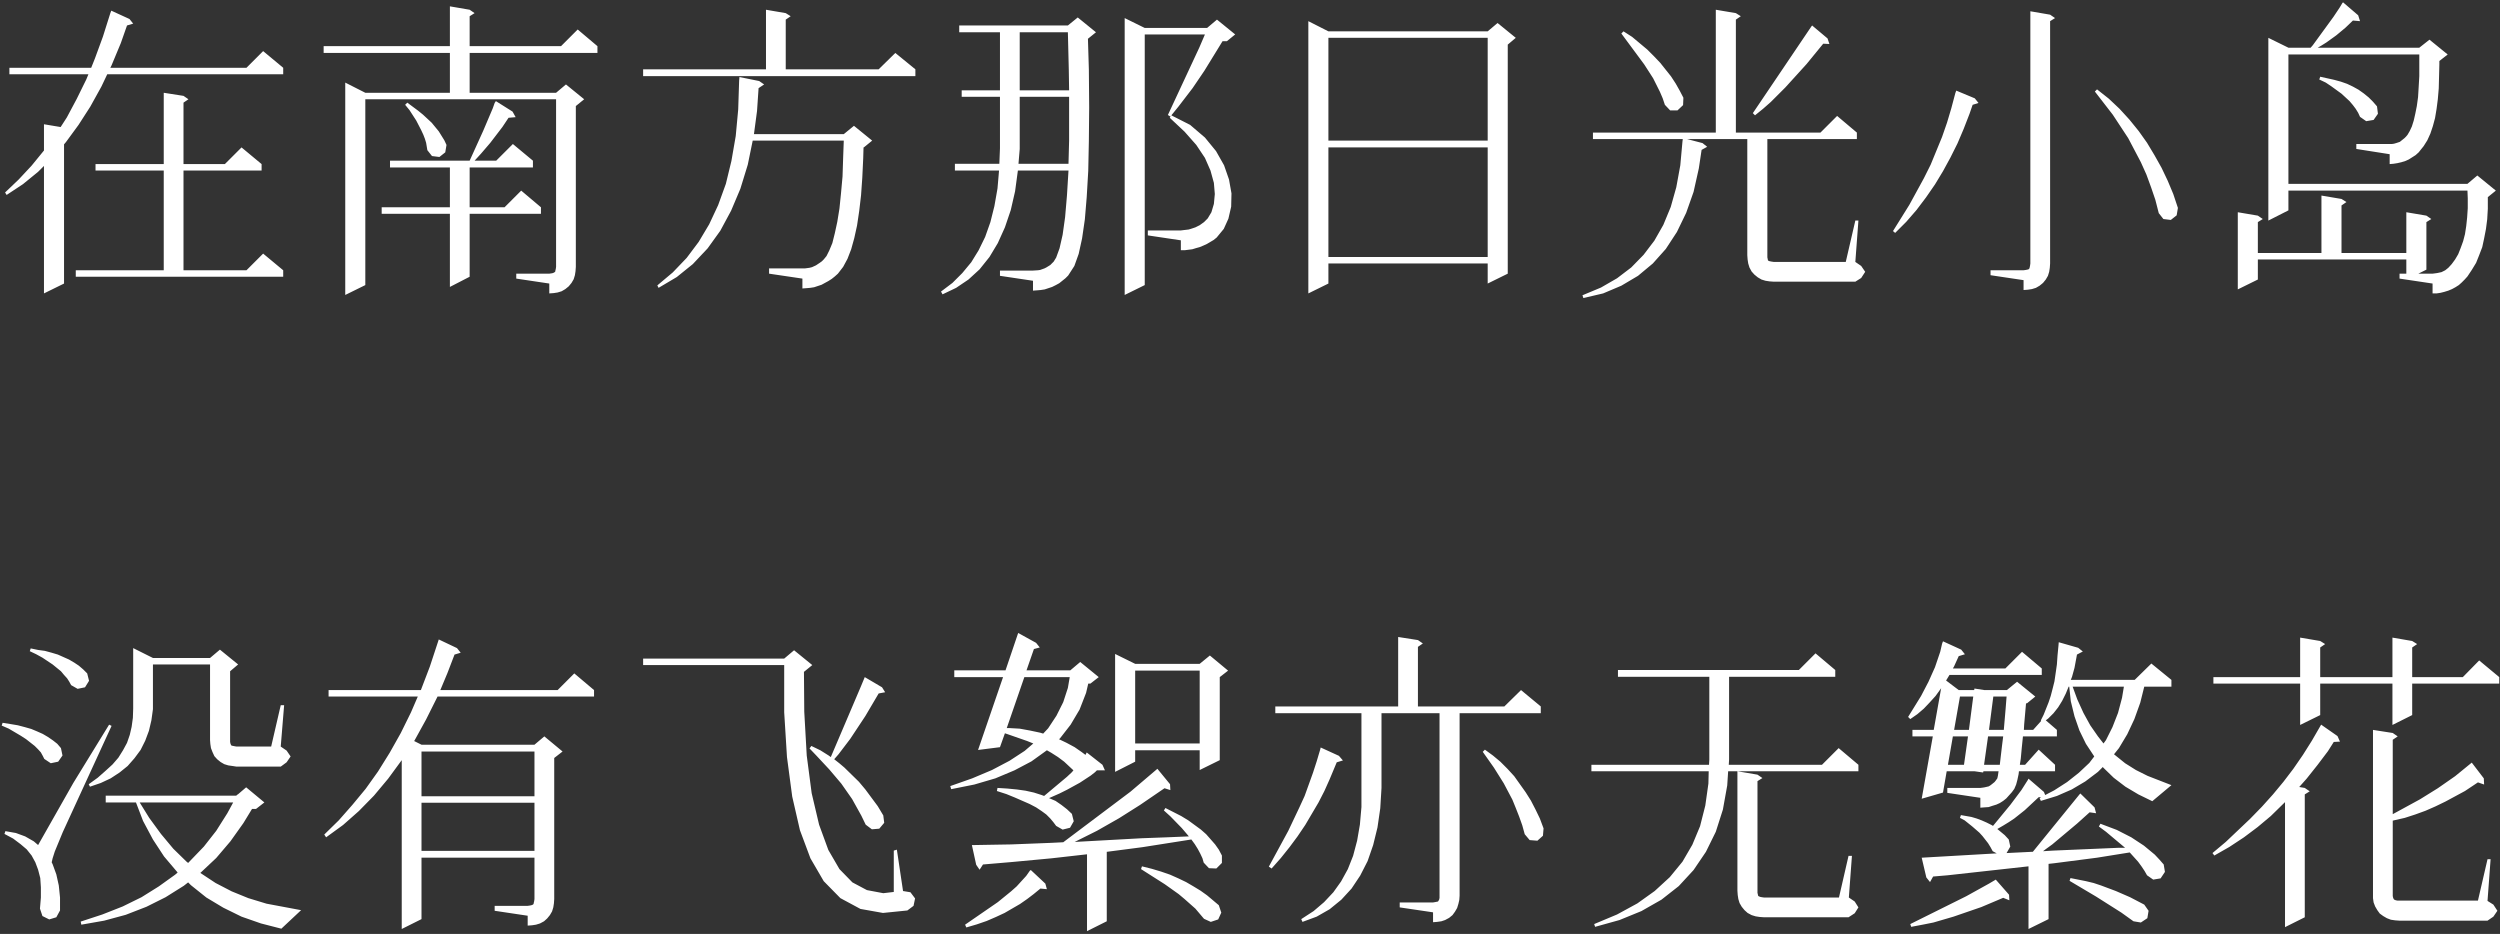 <svg width="348" height="130" viewBox="0 0 348 130" fill="none" xmlns="http://www.w3.org/2000/svg">
<rect x="0" y="0" width="348" height="130" fill="#333333" stroke="none"/>
<path d="M25.543 14.289V22.84H31.301L33.621 20.52L36.414 22.84V23.742H25.543V37.621H34.309L36.629 35.301L39.422 37.621V38.523H10.547V37.621H22.793V23.742H13.297V22.84H22.793V12.914L25.543 13.344L26.23 13.816L25.543 14.289ZM15.359 1.828L15.488 1.484L18.023 2.645L18.539 3.289L17.68 3.547L16.82 5.996L15.531 9.09L15.359 9.434H34.309L36.629 7.113L39.422 9.434V10.336H14.93L14.113 12.055L12.566 14.848L10.934 17.383L9.172 19.789L8.914 20.09V39.469L6.121 40.844V23.098L5.305 23.914L3.199 25.633L0.922 27.137L0.707 26.793L2.598 24.988L4.402 23.055L6.121 20.949V17.297L8.441 17.684L9.301 16.352L10.676 13.773L12.008 11.066L12.309 10.336H1.309V9.434H12.695L13.211 8.145L14.328 5.094L15.359 1.828ZM56.695 14.289L58.199 15.406L58.887 15.965L60.09 17.082L61.078 18.285L61.852 19.531L62.152 20.176L61.98 21.207L61.164 21.852L60.133 21.723L59.488 20.906L59.402 20.391L59.316 19.875L59.145 19.316L58.93 18.758L58.629 18.113L57.941 16.781L56.996 15.32L56.395 14.59L56.695 14.289ZM62.625 29.758H53.129V28.855H62.625V23.312H54.289V22.367H65.375L67.266 18.199L68.598 15.062L68.856 14.332L69.027 14.074L71.348 15.535L71.777 16.309L70.789 16.395L69.93 17.684L68.254 19.875L66.965 21.379L66.062 22.367H69.07L71.391 20.047L74.184 22.367V23.312H65.375V28.855H70.231L72.551 26.535L75.301 28.855V29.758H65.375V38.523L62.625 39.941V29.758ZM76.461 38.094L76.762 38.051L76.977 38.008L77.148 37.922L77.277 37.836L77.32 37.621L77.363 37.449L77.406 37.148V13.816H50.852V39.684L48.059 41.059V11.496L50.852 12.914H62.625V7.371H45.051V6.426H62.625V0.883L65.375 1.355L66.062 1.828L65.375 2.258V6.426H78.094L80.414 4.105L83.164 6.426V7.371H65.375V12.914H77.406L78.781 11.754L81.316 13.816L80.156 14.762V37.148L80.113 37.75L80.027 38.309L79.856 38.867L79.555 39.383L79.168 39.855L78.695 40.242L78.18 40.543L77.621 40.715L77.062 40.801L76.461 40.844V39.469L71.863 38.781V38.094H76.461ZM111.695 37.363H112.039L112.684 37.277L113.027 37.191L113.586 36.934L113.844 36.762L114.102 36.59L114.402 36.375L114.66 36.117L115.047 35.645L115.434 34.871L115.863 33.84L116.207 32.465L116.551 30.875L116.852 29.027L117.066 26.922L117.281 24.559L117.367 21.938L117.453 19.574H104.777L104.09 22.926L103.059 26.277L101.77 29.328L100.266 32.121L98.504 34.57L96.441 36.762L94.207 38.566L91.672 40.07L91.5 39.727L93.648 37.922L95.582 35.902L97.258 33.668L98.719 31.219L99.965 28.555L101.039 25.59L101.812 22.41L102.414 18.93L102.758 15.234L102.887 11.238L102.93 10.723L105.68 11.281L106.367 11.754L105.594 12.27L105.379 15.449L104.949 18.672H117.453L118.871 17.512L121.406 19.574L120.246 20.52H120.203L120.16 22.023L120.031 24.73L119.859 27.18L119.602 29.371L119.301 31.391L118.914 33.152L118.484 34.699L117.969 36.031L117.367 37.148L116.637 38.094L116.207 38.48L115.777 38.824L115.305 39.125L114.359 39.641L113.844 39.812L113.328 39.984L112.77 40.07L112.254 40.113L111.695 40.156V38.781L107.055 38.094V37.363H111.695ZM109.375 2.73V9.648H122.309L124.629 7.371L127.422 9.648V10.594H89.523V9.648H106.625V1.355L109.375 1.828L110.062 2.258L109.375 2.73ZM163.043 16.051L165.664 17.383L167.727 19.145L169.273 21.035L170.391 23.012L171.078 24.988L171.422 26.922L171.379 28.77L170.992 30.445L170.348 31.863L169.359 33.066L168.93 33.41L167.984 33.969L167.512 34.184L166.996 34.398L166.523 34.527L165.965 34.699L164.934 34.828H164.375V33.453L159.777 32.766V32.078H164.375L164.719 32.035L165.449 31.949L165.75 31.863L166.395 31.648L166.996 31.348L167.297 31.133L167.598 30.918L168.113 30.402L168.629 29.543L168.973 28.383L169.102 27.008L168.973 25.461L168.5 23.742L167.727 21.98L166.523 20.176L164.891 18.328L162.828 16.395L163.043 16.051ZM168.027 3.891L169.402 2.73L171.938 4.793L170.777 5.738H170.176L167.641 9.863L166.008 12.27L164.031 14.848L162.914 16.223L162.57 16.008L166.953 6.598L167.727 4.793H159.348V39.684L156.555 41.059V2.516L159.348 3.891H168.027ZM139.109 22.797L139.195 20.648V13.473H133.867V12.57H139.195V4.492H133.523V3.547H148.648L150.023 2.43L152.559 4.492L151.441 5.395L151.57 9.691L151.613 14.934L151.57 19.617L151.484 23.785L151.27 27.438L151.012 30.531L150.625 33.195L150.152 35.344L149.551 37.02L148.691 38.352L148.305 38.738L147.445 39.426L146.973 39.684L146.457 39.941L145.941 40.113L145.426 40.285L144.867 40.371L144.352 40.414L143.793 40.457V39.082L139.195 38.395V37.664H143.793L144.48 37.621L144.781 37.578L145.383 37.363L145.641 37.234L146.199 36.891L146.414 36.676L146.672 36.418L147.016 35.859L147.488 34.57L147.918 32.68L148.262 30.23L148.52 27.223L148.734 23.742H141.688L141.301 26.621L140.699 29.242L139.883 31.648L138.895 33.84L137.734 35.773L136.359 37.492L134.812 38.91L133.094 40.07L131.203 40.973L130.988 40.586L132.578 39.383L133.953 38.008L135.199 36.504L136.23 34.828L137.133 32.98L137.863 30.918L138.422 28.684L138.852 26.234L139.066 23.742H132.922V22.797H139.109ZM141.773 22.797H148.734L148.82 19.574V14.934V13.473H141.945V20.691V20.734L141.773 22.797ZM141.945 12.57H148.82L148.777 9.777L148.648 4.492H141.945V12.57ZM207.086 36.676H184.914V39.469L182.121 40.844V2.945L184.914 4.363H207.086L208.461 3.203L210.996 5.266L209.879 6.211V38.094L207.086 39.469V36.676ZM207.086 35.773V20.52H184.914V35.773H207.086ZM207.086 19.574V5.266H184.914V19.574H207.086ZM225.992 4.363L227.195 5.137L229.301 6.898L230.246 7.844L231.105 8.746L232.609 10.637L233.254 11.625L233.812 12.613L234.328 13.602L234.285 14.633L233.512 15.363H232.48L231.75 14.59L231.449 13.688L231.062 12.785L230.117 10.895L228.871 8.961L225.691 4.664L225.992 4.363ZM258.262 36.461L259.078 37.02L259.637 37.836L259.078 38.695L258.262 39.211H246.918L246.316 39.168L245.758 39.082L245.199 38.91L244.684 38.609L244.211 38.223L243.824 37.793L243.523 37.234L243.352 36.676L243.266 36.117L243.223 35.516V19.359H234.844L236.992 19.918L237.637 20.434L236.863 20.863L236.477 23.441L235.746 26.707L234.715 29.629L233.426 32.293L231.879 34.656L230.074 36.676L228.012 38.395L225.691 39.77L223.156 40.844L220.406 41.488L220.277 41.102L222.855 40.027L225.09 38.738L227.066 37.234L228.785 35.473L230.289 33.496L231.535 31.305L232.566 28.812L233.34 26.062L233.898 23.012L234.199 19.703L234.242 19.359H221.738V18.457H238.84V1.355L241.633 1.828L242.32 2.258L241.633 2.73V18.457H253.406L255.727 16.137L258.477 18.457V19.359H246.016V35.816L246.059 36.031L246.102 36.246L246.23 36.332L246.402 36.375L246.617 36.418L246.918 36.461H256.93L258.262 30.703H258.691L258.262 36.461ZM252.117 3.719L252.246 3.547L254.395 5.352L254.652 6.125L253.793 6.082L251.473 8.918L248.508 12.184L246.488 14.203L245.414 15.148L244.297 16.051L243.996 15.75L252.117 3.719ZM291.906 12.441L293.539 13.73L295.043 15.148L296.418 16.652L297.707 18.242L298.867 19.875L299.898 21.594L300.887 23.355L301.746 25.16L302.52 27.008L303.164 28.941L302.992 29.973L302.176 30.617L301.145 30.488L300.5 29.672L300.027 27.824L299.426 26.062L298.781 24.301L298.008 22.582L296.246 19.23L294.098 15.965L291.605 12.742L291.906 12.441ZM272.184 12.957L272.312 12.613L274.891 13.688L275.406 14.332L274.59 14.59L274.16 15.836L273.344 17.941L272.484 19.961L271.496 21.938L270.465 23.828L269.348 25.676L268.102 27.48L266.77 29.242L265.352 30.875L263.805 32.422L263.504 32.164L265.781 28.512L267.801 24.816L268.746 22.926L270.336 19.059L271.023 17.082L271.625 15.062L272.184 12.957ZM281.68 37.621L281.98 37.578L282.195 37.535L282.367 37.492L282.496 37.363L282.539 37.191L282.582 36.977L282.625 36.676V1.57L285.375 2.043L286.062 2.516L285.375 2.945V36.676L285.332 37.277L285.246 37.836L285.074 38.395L284.773 38.91L284.387 39.383L283.914 39.77L283.398 40.07L282.84 40.242L282.281 40.328L281.68 40.371V38.996L277.082 38.309V37.621H281.68ZM322.973 10.68L324.906 11.109L325.852 11.367L326.711 11.668L327.527 12.055L328.301 12.484L329.031 13L329.719 13.559L330.32 14.16L330.879 14.805L331.008 15.836L330.406 16.695L329.375 16.867L328.516 16.266L328.258 15.707L327.914 15.148L327.527 14.633L327.055 14.074L325.938 13.043L324.52 12.012L323.746 11.496L322.844 11.066L322.973 10.68ZM337.754 30.918V37.535L336.637 38.094H338.613L338.957 38.051L339.258 38.008L339.859 37.879L340.117 37.75L340.375 37.621L340.59 37.449L340.805 37.277L341.277 36.762L341.75 36.117L342.18 35.387L342.523 34.527L342.867 33.582L343.125 32.594L343.297 31.477L343.426 30.273L343.512 28.984V27.609L343.469 26.535H318.547V29.285L315.754 30.703V5.266L318.547 6.641H321.641L321.941 6.297L324.82 2.344L325.68 1.055L326.066 0.41L326.152 0.324L328.258 2.129L328.516 2.945L327.527 2.859L326.496 3.848L325.207 4.922L323.832 5.91L323.145 6.34L322.629 6.641H336.766L338.184 5.523L340.719 7.586L339.559 8.488V8.961L339.516 10.68L339.473 12.312L339.344 13.816L339.172 15.148L338.957 16.438L338.656 17.555L338.312 18.586L337.883 19.531L337.367 20.348L337.023 20.777L336.68 21.207L336.25 21.594L335.777 21.895L335.305 22.195L334.832 22.41L334.273 22.582L333.715 22.711L333.156 22.797L332.641 22.84V21.465L328 20.734V20.047H332.641H332.941L333.242 20.004L333.543 19.918L333.801 19.832L334.059 19.746L334.273 19.574L334.703 19.23L334.918 19.016L335.133 18.758L335.434 18.242L335.734 17.598L335.992 16.781L336.207 15.836L336.422 14.762L336.594 13.516L336.68 12.098L336.766 10.594V8.961V7.586H318.547V25.59H343.469L344.844 24.43L347.422 26.535L346.305 27.438V27.566V29.07L346.219 30.531L346.047 31.863L345.789 33.195L345.531 34.398L345.102 35.516L344.672 36.59L344.07 37.578L343.469 38.48L343.082 38.91L342.652 39.34L342.266 39.684L341.793 39.984L341.32 40.242L340.805 40.457L340.246 40.629L339.73 40.758L339.172 40.844H338.613V39.469L334.016 38.781V38.094H334.961V36.117H314.293V38.91L311.5 40.285V29.543L314.293 30.016L314.98 30.488L314.293 30.918V35.215H323.145V27.223L325.938 27.695L326.625 28.125L325.938 28.598V35.215H334.961V29.543L337.754 30.016L338.441 30.488L337.754 30.918ZM21.289 98.723L21.074 100.27L20.73 101.73L20.215 103.105L19.57 104.395L18.711 105.555L17.766 106.629L16.648 107.531L15.402 108.348L14.027 108.992L12.523 109.508L12.352 109.164L13.598 108.262L14.672 107.316L15.66 106.414L16.477 105.469L17.121 104.438L17.68 103.406L18.066 102.289L18.324 101.172L18.496 99.926L18.539 98.637V90.215L21.289 91.59H29.238L30.613 90.43L33.148 92.492L32.031 93.438V103.02V103.277L32.074 103.492L32.16 103.707L32.246 103.793L32.461 103.836L32.676 103.879L32.934 103.922H37.746L39.078 98.164H39.551L39.078 103.922L39.895 104.48L40.453 105.297L39.895 106.113L39.078 106.715H32.934L32.375 106.629L31.773 106.543L31.215 106.371L30.699 106.07L30.227 105.684L29.84 105.254L29.582 104.695L29.367 104.137L29.281 103.578L29.238 103.02V92.492H21.289V98.68V98.723ZM0.75 115.695L2.211 115.953L3.5 116.426L4.703 117.113L5.305 117.629L10.203 108.992L15.188 100.871L15.531 101.043L8.742 115.824L7.625 118.531L7.324 119.477L7.195 120.035L7.324 120.293L7.84 121.711L8.184 123.258L8.355 124.934V126.738L7.84 127.684L6.852 127.984L5.906 127.512L5.562 126.48L5.691 124.934V123.516L5.605 122.227L5.305 121.066L4.918 120.035L4.402 119.09L3.715 118.23L2.855 117.5L1.824 116.727L0.621 116.082L0.75 115.695ZM0.363 100.613L1.438 100.785L2.469 100.957L3.457 101.215L4.359 101.473L5.176 101.816L5.949 102.16L6.68 102.59L7.367 103.062L7.969 103.535L8.484 104.137L8.699 105.168L8.098 106.027L7.066 106.242L6.164 105.641L5.949 105.211L5.691 104.738L5.305 104.309L4.832 103.836L3.629 102.891L2.898 102.418L1.223 101.43L0.234 101L0.363 100.613ZM4.273 90.258L5.305 90.473L6.25 90.602L7.195 90.859L8.055 91.117L8.828 91.461L9.602 91.805L10.332 92.234L10.977 92.664L11.578 93.18L12.137 93.738L12.395 94.769L11.836 95.672L10.805 95.887L9.902 95.371L9.645 94.898L9.344 94.426L8.914 93.953L8.484 93.438L7.324 92.492L5.906 91.547L5.047 91.074L4.145 90.644L4.273 90.258ZM32.891 110.754L33.062 110.582V110.625L34.266 109.594L36.801 111.699L35.641 112.602H35.082L33.879 114.578L32.074 117.113L30.098 119.434L27.906 121.496H27.863L30.012 122.914L32.246 124.074L34.566 125.02L37.102 125.793L41.914 126.695L39.164 129.273L36.328 128.543L33.621 127.598L31.086 126.352L28.723 124.934L26.574 123.215L26.188 122.828L25.586 123.301L23.051 124.891L20.387 126.223L17.508 127.34L14.5 128.156L11.32 128.715L11.234 128.285L14.242 127.297L17.078 126.18L19.699 124.891L22.105 123.387L24.383 121.754L24.727 121.453L22.836 119.219L21.289 116.855L19.914 114.277L18.926 111.699H14.715V110.754H32.891ZM26.188 120.121L28.379 117.844L30.098 115.652L31.645 113.203L32.461 111.699H19.441L20.773 113.848L22.406 116.082L24.125 118.145L25.973 119.949L26.188 120.121ZM73.453 126.094L73.754 126.051L73.969 126.008L74.184 125.922L74.269 125.836L74.312 125.621L74.356 125.449L74.398 125.148V119.391H58.672V127.941L55.922 129.316V105.812L54.031 108.391L52.055 110.754L49.949 112.902L47.758 114.836L45.395 116.555L45.137 116.168L47.156 114.191L49.047 112.043L50.895 109.809L52.613 107.402L54.246 104.781L55.793 102.031L57.211 99.152L58.156 96.961H45.738V96.059H58.586L59.832 92.793L61.078 89.012L63.613 90.215L64.129 90.859L63.27 91.117L62.281 93.695L61.293 96.059H77.621L79.941 93.738L82.691 96.059V96.961H60.906L59.316 100.141L57.684 103.105L57.641 103.148L58.672 103.664H74.398L75.773 102.504L78.309 104.609L77.148 105.512V125.148L77.106 125.75L77.019 126.309L76.848 126.867L76.547 127.383L76.16 127.855L75.731 128.242L75.172 128.543L74.613 128.715L74.055 128.801L73.453 128.844V127.469L68.856 126.781V126.094H73.453ZM74.398 118.445V111.742H58.672V118.445H74.398ZM74.398 110.84V104.609H58.672V110.84H74.398ZM112.941 103.836L114.188 104.438L115.348 105.168L115.648 105.383L119.859 95.5L120.375 94.254L122.781 95.672L123.211 96.359L122.309 96.531L120.461 99.668L118.355 102.848L116.723 104.996L116.121 105.684C116.608 106.056 117.081 106.443 117.539 106.844L119.559 108.82L120.461 109.895L122.18 112.215L122.953 113.504L123.082 114.535L122.395 115.352L121.363 115.438L120.504 114.793L119.902 113.547L118.613 111.227L117.109 109.078L115.434 107.102L113.629 105.168L112.684 104.18L112.941 103.836ZM125.703 124.031L126.734 124.203L127.379 125.062L127.164 126.094L126.305 126.738L122.91 127.082L119.773 126.523L116.98 125.02L114.66 122.656L112.812 119.477L111.352 115.566L110.277 110.883L109.547 105.383L109.16 99.152V92.578H89.523V91.676H109.16L110.535 90.516L113.07 92.578L111.91 93.523L111.953 99.066L112.297 105.168L112.984 110.41L114.016 114.793L115.305 118.316L116.852 120.98L118.656 122.828L120.676 123.902L122.953 124.332L124.414 124.16V118.402L124.844 118.273L125.703 124.031ZM158.961 120.594L160.336 120.938L161.625 121.324L162.871 121.754L164.031 122.27L165.105 122.785L166.137 123.387L167.125 123.988L168.027 124.633L168.844 125.32L169.66 126.008L170.004 127.039L169.574 127.984L168.543 128.328L167.598 127.898L166.395 126.48L164.891 125.148L164.074 124.461L162.141 123.086L158.832 120.98L158.961 120.594ZM162.227 112.473L164.418 113.59L165.406 114.191L167.168 115.48L167.898 116.125L168.543 116.855L169.145 117.543L169.66 118.273L170.09 119.09V120.121L169.316 120.895L168.285 120.852L167.555 120.078L167.383 119.477L167.082 118.832L166.738 118.188L166.309 117.5L165.836 116.855L159.004 117.93L154.062 118.574V128.242L151.312 129.617V118.918L146.371 119.477L140.871 119.992L136.832 120.336L136.359 121.066L135.887 120.379L135.285 117.629H135.758L138.207 117.586L140.742 117.543L146.242 117.328L148.004 117.242L157.371 110.195L161.109 107.016L162.871 109.164L162.914 109.98L162.098 109.723L158.703 112.043L155.781 113.891L152.688 115.652L149.594 117.199L158.918 116.684L162.398 116.555L165.492 116.426L164.504 115.266L162.914 113.633L162.012 112.816L162.227 112.473ZM138.852 109.68L140.227 109.766L141.559 109.895L142.762 110.066L143.922 110.324L144.996 110.668L145.34 110.797L148.52 108.133L149.207 107.488L149.422 107.23L148.133 106.027L147.273 105.383L146.328 104.781L145.727 104.438L143.578 105.984L141.215 107.23L138.551 108.348L135.629 109.207L132.406 109.852L132.277 109.422L135.328 108.348L138.078 107.188L140.527 105.898L142.633 104.523L143.836 103.492L142.977 103.148L140.27 102.203L139.883 102.074L139.195 104.008L136.145 104.395L139.625 94.254H132.836V93.309H139.969L141.73 88.109L144.223 89.484L144.738 90.129L143.922 90.344L142.891 93.309H148.992L150.367 92.148L152.945 94.254L151.785 95.156H151.484L151.184 96.445L150.281 98.766L149.035 100.871L147.531 102.805L147.402 102.891L148.477 103.406L149.594 104.008L150.582 104.695L151.098 105.082L151.184 104.91L151.27 104.738L153.461 106.457L153.805 107.23H152.688L152.43 107.488L151.828 107.961L150.324 108.949L148.52 109.938L147.488 110.453L146.027 111.098L146.93 111.484L147.746 112.043L148.52 112.645L149.207 113.289L149.465 114.32L148.949 115.223L147.918 115.48L147.016 114.965L146.629 114.449L146.199 113.934L145.641 113.375L144.996 112.902L144.223 112.387L143.32 111.914L141.258 111.012L140.098 110.539L138.766 110.109L138.852 109.68ZM143.363 121.195L143.492 121.109L145.512 123L145.727 123.773L144.824 123.688L143.879 124.461L142.977 125.148L141.988 125.836L139.84 127.082L138.637 127.641L137.348 128.199L135.973 128.672L134.512 129.102L134.34 128.715L138.895 125.578L140.742 124.074L141.516 123.387L142.848 121.926L143.363 121.195ZM166.996 104.438H158.016V106.027L155.223 107.445V91.031L158.016 92.406H166.996L168.414 91.246L170.949 93.352L169.789 94.254V105.812L166.996 107.188V104.438ZM166.996 103.492V93.352H158.016V103.492H166.996ZM148.906 94.254H142.59L140.141 101.344H140.441L141.945 101.43L143.363 101.688L144.781 101.988L145.211 102.117L145.898 101.387L147.059 99.625L148.004 97.734L148.648 95.758L148.906 94.254ZM206.699 104.352L207.816 105.168L208.848 106.027L209.836 107.016L210.781 108.047L212.371 110.281L213.102 111.441L213.746 112.688L214.348 113.934L214.863 115.309L214.777 116.34L214.004 117.027L212.93 116.941L212.242 116.125L211.898 114.879L211.469 113.676L210.996 112.473L210.523 111.312L209.32 109.035L207.945 106.844L206.398 104.652L206.699 104.352ZM183.754 104.395L183.84 104.051L186.375 105.211L186.934 105.855L186.074 106.113L185.086 108.477L184.355 110.109L183.539 111.699L181.691 114.836L180.617 116.426L179.5 117.93L178.297 119.434L177.008 120.895L176.621 120.637L179.328 115.652L180.875 112.387L181.605 110.797L182.766 107.574L183.281 105.984L183.754 104.395ZM199.48 125.621L199.738 125.578L199.953 125.535L200.168 125.492L200.254 125.363L200.34 125.191L200.383 124.977V124.676V99.281H192.305V109.68L192.133 112.516L191.746 115.18L191.145 117.629L190.371 119.863L189.34 121.883L188.137 123.688L186.719 125.234L185.086 126.566L183.281 127.598L181.305 128.328L181.133 127.941L182.852 126.824L184.312 125.578L185.602 124.203L186.676 122.699L187.621 120.98L188.352 119.133L188.91 117.027L189.297 114.793L189.512 112.344V109.68V99.281H177.523V98.336H194.625V88.668L197.375 89.098L198.062 89.57L197.375 90.043V98.336H209.406L211.727 96.059L214.477 98.336V99.281H203.176V124.676L203.133 125.277L203.004 125.836L202.832 126.395L202.531 126.91L202.188 127.383L201.715 127.77L201.156 128.07L200.641 128.242L200.039 128.328L199.48 128.371V126.996L194.84 126.309V125.621H199.48ZM257.359 124.934L258.176 125.492L258.691 126.309L258.176 127.125L257.316 127.684H245.543L244.941 127.641L244.383 127.555L243.824 127.383L243.266 127.082L242.836 126.695L242.449 126.223L242.148 125.707L241.977 125.148L241.891 124.59L241.848 123.988V107.359L244.641 107.832L245.328 108.305L244.641 108.734V124.289L244.684 124.461L244.727 124.676L244.812 124.762L245.027 124.848L245.242 124.891L245.543 124.934H255.984L257.316 119.133H257.789L257.359 124.934ZM237.938 105.727V94.211H225.219V93.266H250.398L252.719 90.945L255.469 93.266V94.211H240.688V105.727L240.645 106.457H253.621L255.941 104.137L258.691 106.457V107.359H240.559L240.43 109.336L239.828 112.688L238.84 115.781L237.465 118.574L235.746 121.109L233.684 123.344L231.277 125.234L228.484 126.824L225.434 128.07L222.039 129.016L221.91 128.629L225.09 127.297L227.926 125.75L230.332 124.031L232.438 122.098L234.199 119.949L235.574 117.586L236.648 115.008L237.379 112.129L237.809 109.078L237.852 107.359H221.523V106.457H237.895L237.938 105.727ZM288.211 122.227L289.285 122.441L290.359 122.656L291.434 122.914L292.465 123.258L294.527 124.031L296.504 124.891L298.48 125.922L299.082 126.781L298.91 127.812L298.008 128.414L296.977 128.242L295.301 127.039L291.777 124.805L288.082 122.613L288.211 122.227ZM292.379 114.664L294.656 115.523L296.676 116.555L298.438 117.715L299.941 118.961L300.586 119.648L301.188 120.336L301.359 121.367L300.758 122.27L299.727 122.441L298.867 121.84L298.523 121.238L298.094 120.594L297.621 119.949L296.461 118.66L291.906 119.391L285.934 120.164L285.16 120.25V127.941L282.367 129.316V120.594L271.109 121.84L269.09 122.012L268.66 122.785L268.145 122.141L267.5 119.391L277.941 118.789L277.383 118.488L277.082 117.93L276.738 117.371L275.965 116.383L275.535 115.91L274.547 115.051L273.473 114.191L272.828 113.848L272.957 113.461L274.418 113.719L275.148 113.934L275.836 114.191L276.523 114.492L277.211 114.836L277.426 114.965L279.832 112.043L281.379 109.98L282.281 108.562L282.367 108.391L284.516 110.238L284.688 110.668L285.934 110.023L287.738 108.863L289.371 107.574L290.832 106.199L291.52 105.297L290.359 103.535L289.457 101.688L288.77 99.711L288.254 97.606L288.039 95.586H287.953L287.566 96.531L287.051 97.562L286.492 98.465L285.848 99.281L285.117 100.012L284.773 100.27L286.32 101.602V102.504H281.594L281.422 104.18L281.293 105.598L281.164 106.457H281.895L283.785 104.352L286.062 106.457V107.359H281.035L280.992 107.746L280.82 108.562L280.648 109.207L280.391 109.809L280.047 110.281L279.66 110.711L279.273 111.141L278.844 111.484L278.371 111.785L277.898 112L277.34 112.172L276.824 112.344L276.223 112.387L275.664 112.43V111.055L271.066 110.367V109.68H275.664L276.008 109.637L276.266 109.594L276.824 109.465L277.039 109.336L277.211 109.207L277.426 109.035L277.641 108.863L277.812 108.648L278.027 108.348L278.113 107.961L278.199 107.359H276.094L276.051 107.531L274.848 107.359H270.98L270.465 110.324L267.5 111.184L269.047 102.504H266.211V101.602H269.176L270.207 95.801L269.434 96.875L268.617 97.777L267.801 98.637L266.898 99.41L265.91 100.098L265.609 99.797L267.414 96.875L268.445 94.898L269.348 92.879L270.078 90.731L270.336 89.613L270.465 89.269L273 90.43L273.516 91.074L272.656 91.332L272.012 92.75L271.84 93.051H279.145L281.465 90.731L284.215 93.051V93.953H271.367L270.895 94.727L272.656 96.059H274.805L274.848 95.844L276.223 96.059H279.359L280.777 94.898L283.312 96.961L282.152 97.906H282.023L281.766 100.828L281.723 101.602H283.012L284.129 100.355L284.086 100.27L284.473 99.496L285.16 97.777L285.461 96.875L285.719 95.887L285.977 94.856L286.148 93.695L286.32 92.492L286.406 91.246L286.535 89.914L286.578 89.398L289.285 90.172L289.93 90.688L289.113 91.117L289.027 91.59L288.77 92.965L288.426 94.211L288.254 94.641H297.148L299.469 92.363L302.262 94.641V95.586H298.48L297.922 97.82L297.105 100.098L296.117 102.203L294.957 104.137L294.27 104.996L295.816 106.242L297.32 107.188L298.953 108.004L302.262 109.293L299.598 111.527L297.664 110.582L295.859 109.508L294.227 108.262L292.766 106.844L292.723 106.758L292.035 107.445L290.273 108.777L288.383 109.895L286.32 110.797L284.086 111.484L283.914 111.098L284.129 110.969H283.785L281.852 112.773L280.391 113.934L279.617 114.449L278.844 114.922L278.027 115.395L279.059 116.254L279.617 116.855L279.832 117.844L279.316 118.746L282.797 118.574H282.969L285.375 115.609L289.5 110.539L289.586 110.453L291.562 112.387L291.777 113.203L290.875 113.074L289.156 114.621L285.676 117.543L284.73 118.23L284.387 118.488L285.805 118.402L291.82 118.145L294.828 118.016H295.816L293.152 115.781L292.164 115.051L292.379 114.664ZM279.66 124.547L279.703 125.32L278.844 124.977L275.793 126.266L271.926 127.598L269.133 128.414L267.629 128.715L266.039 129.016L265.91 128.629L273.688 124.762L276.867 123L277.812 122.441L279.66 124.547ZM292.809 103.492L293.152 103.02L294.055 101.215L294.828 99.238L295.387 97.133L295.645 95.586H288.512L289.156 97.348L290.016 99.238L290.961 100.957L292.035 102.504L292.809 103.492ZM273.387 106.457L273.945 102.504H271.84L271.152 106.457H273.387ZM276.18 106.457H278.371L278.672 103.879L278.844 102.504H276.738L276.18 106.457ZM274.074 101.602L274.676 96.961H272.828L272.012 101.602H274.074ZM276.867 101.602H278.93L279.188 98.594L279.316 96.961H277.469L276.867 101.602ZM346.262 125.406L347.078 125.922L347.637 126.781L347.078 127.598L346.262 128.156H334.016L333.414 128.113L332.812 128.027L332.254 127.812L331.738 127.512L331.266 127.168L330.922 126.695L330.621 126.18L330.406 125.621L330.32 125.02V124.461V101.602L333.07 102.031L333.758 102.504L333.07 102.977V113.332L336.852 111.27L339.344 109.723L341.75 108.047L344.07 106.156L345.746 108.348L345.789 109.207L344.93 108.906L343.125 110.109L340.418 111.57L339 112.258L337.625 112.859L336.207 113.375L334.746 113.848L333.242 114.191L333.07 114.234V124.719L333.113 124.934L333.199 125.148L333.285 125.234L333.5 125.32L333.715 125.363H334.016H344.93L346.262 119.605H346.691L346.262 125.406ZM320.824 110.582V127.684L318.074 129.059V111.656L316.098 113.59L314.25 115.137L312.359 116.555L310.34 117.887L308.234 119.09L307.977 118.746L309.824 117.199L313.219 113.977L314.852 112.301L316.398 110.582L317.859 108.82L319.234 107.016L320.566 105.082L321.812 103.105L323.102 100.871L325.379 102.461L325.723 103.234L324.863 103.277L324.047 104.566L322.586 106.5L321.082 108.391L320.051 109.551L320.824 109.68L321.512 110.152L320.824 110.582ZM335.777 90.129V94.254H342.824L345.102 91.934L347.895 94.254V95.156H335.777V99.539L333.027 100.914V95.156H322.973V99.539L320.18 100.914V95.156H308.105V94.254H320.18V88.754L322.973 89.227L323.66 89.656L322.973 90.129V94.254H333.027V88.754L335.777 89.227L336.465 89.656L335.777 90.129Z" fill="white"/>
</svg>
